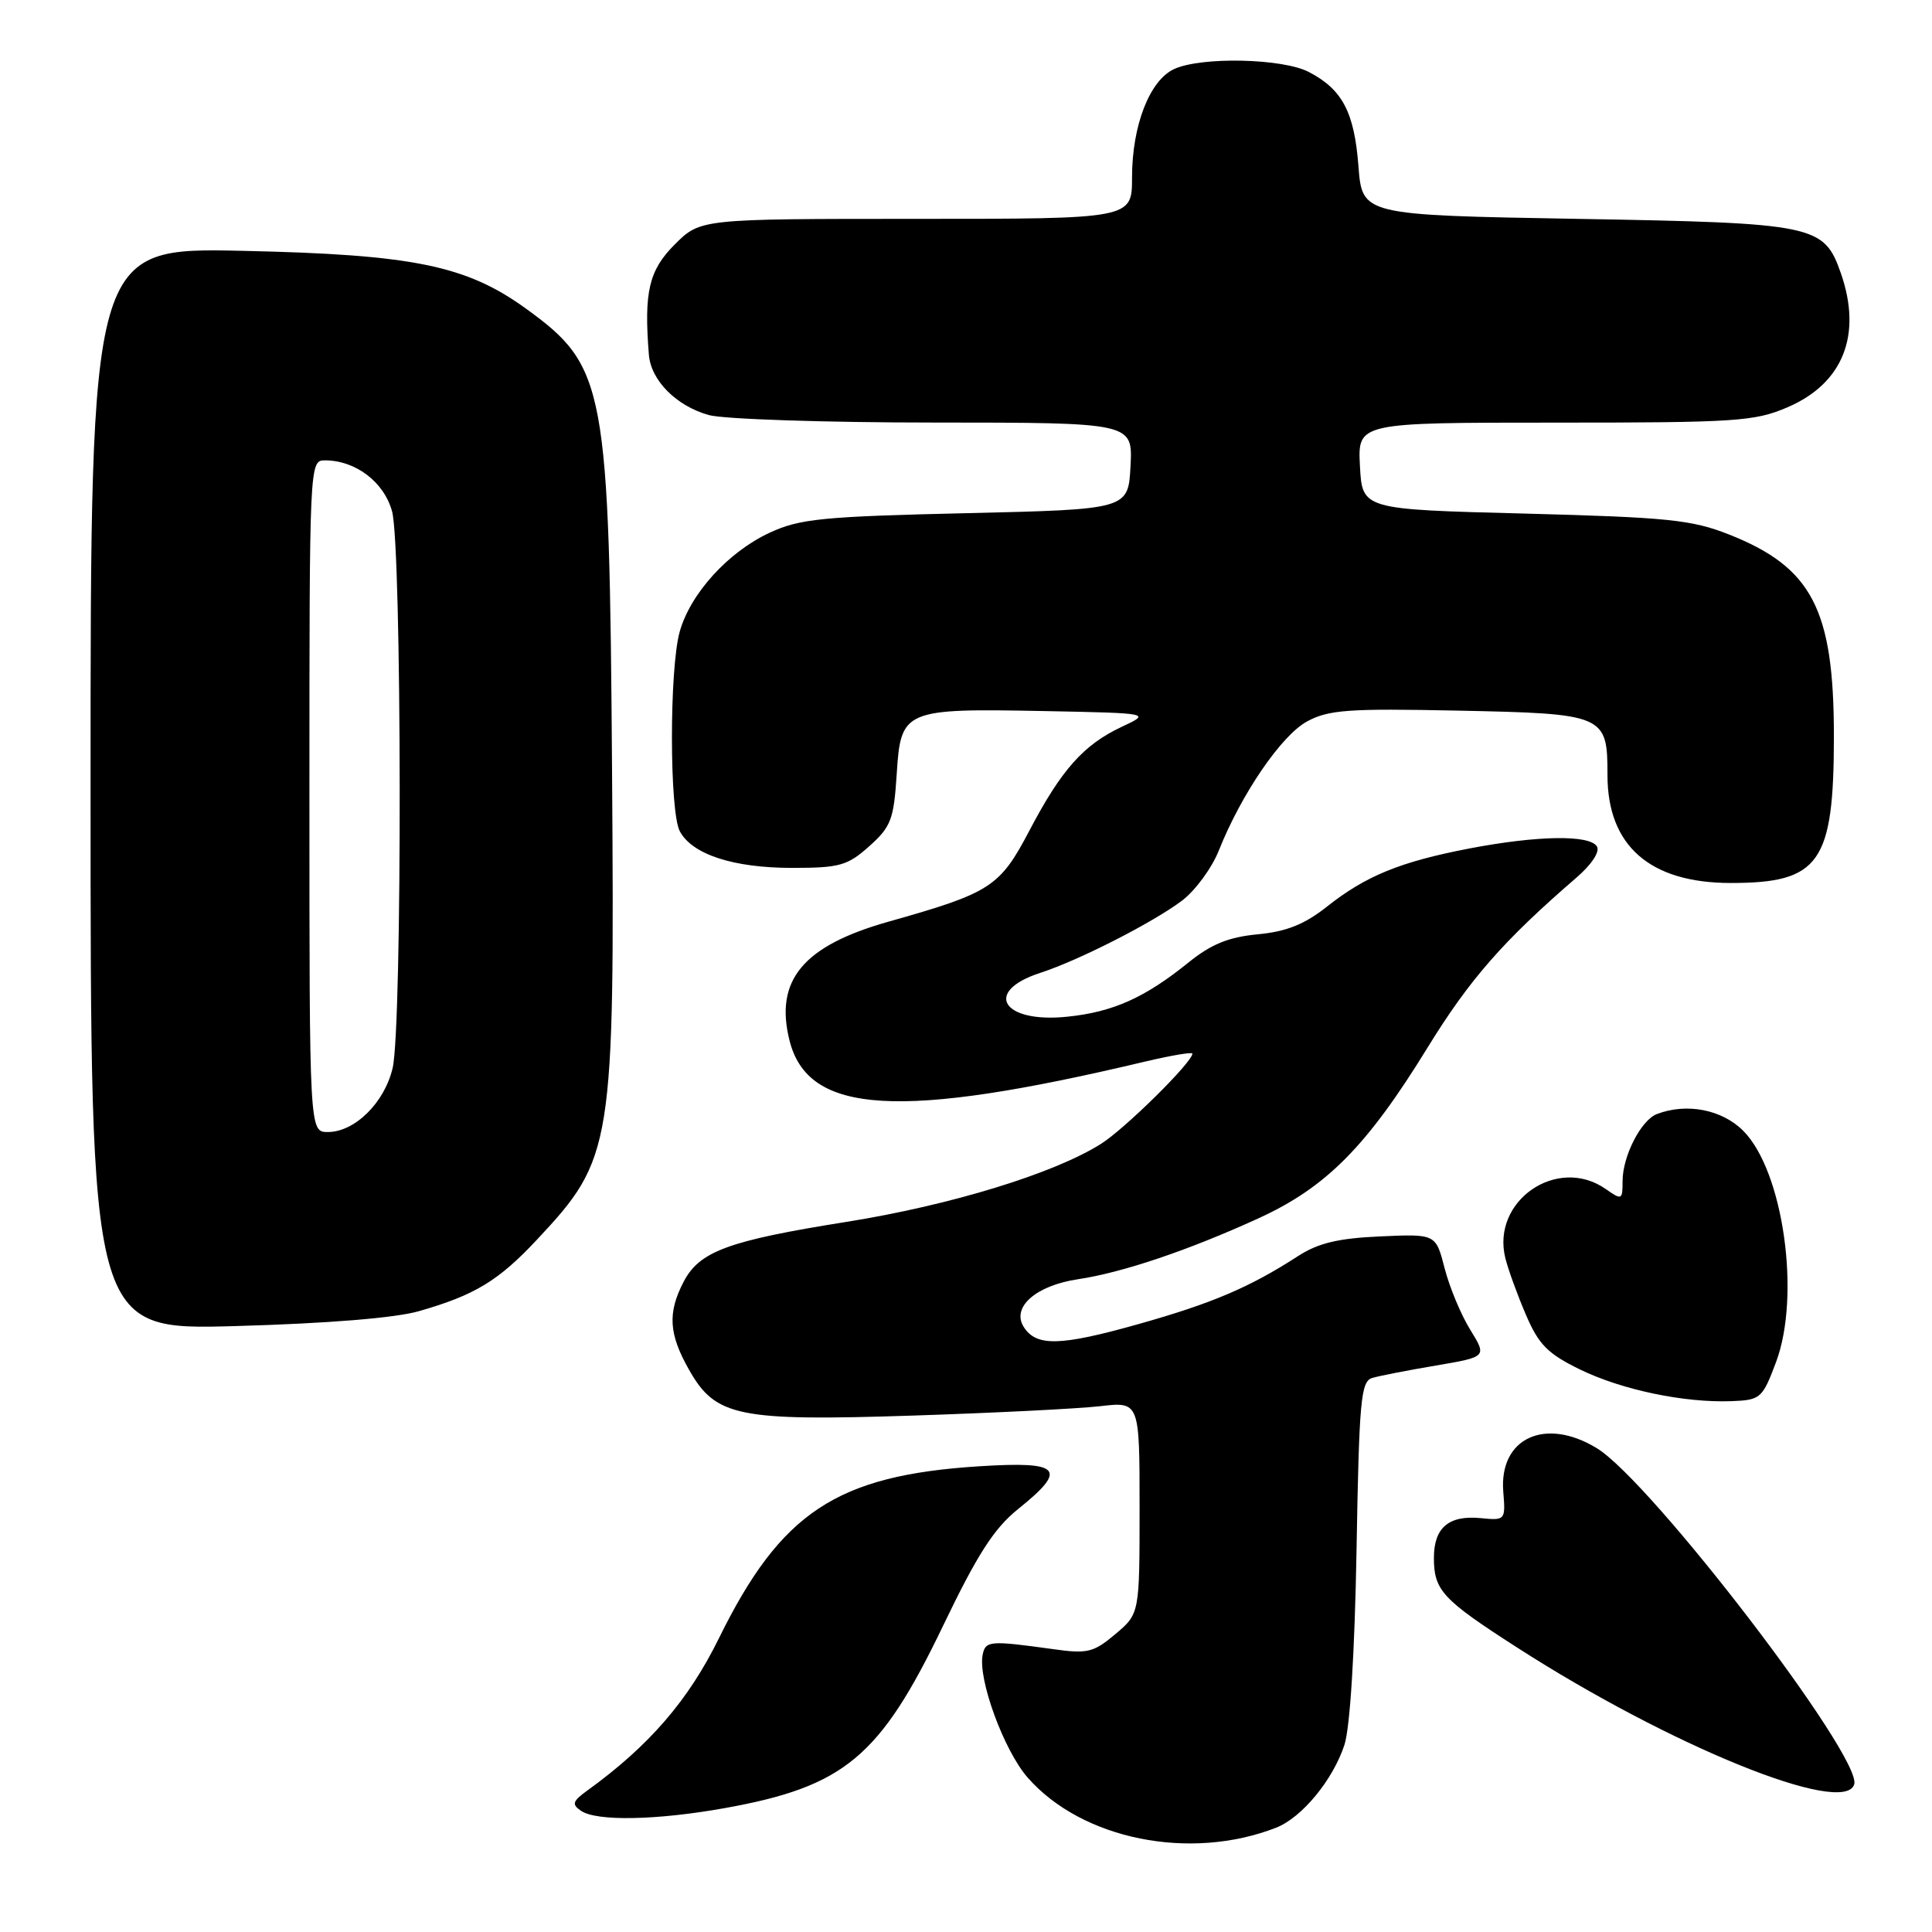 <?xml version="1.0" encoding="UTF-8" standalone="no"?>
<!DOCTYPE svg PUBLIC "-//W3C//DTD SVG 1.1//EN" "http://www.w3.org/Graphics/SVG/1.1/DTD/svg11.dtd" >
<svg xmlns="http://www.w3.org/2000/svg" xmlns:xlink="http://www.w3.org/1999/xlink" version="1.1" viewBox="0 0 256 256">
 <g >
 <path fill="currentColor"
d=" M 169.09 242.18 C 172.50 240.85 176.62 235.85 178.14 231.22 C 178.89 228.93 179.51 218.94 179.75 205.30 C 180.09 185.57 180.32 183.04 181.82 182.59 C 182.74 182.31 186.54 181.57 190.27 180.94 C 197.03 179.79 197.03 179.79 194.81 176.19 C 193.59 174.22 192.06 170.55 191.42 168.05 C 190.25 163.50 190.25 163.50 182.88 163.83 C 177.28 164.08 174.65 164.72 171.98 166.45 C 165.59 170.58 160.62 172.70 150.85 175.45 C 140.45 178.38 137.30 178.45 135.64 175.81 C 134.01 173.20 137.27 170.34 142.81 169.51 C 148.71 168.63 157.41 165.70 166.70 161.46 C 175.73 157.34 181.11 151.91 189.16 138.81 C 194.73 129.76 199.19 124.66 208.91 116.27 C 210.91 114.54 212.02 112.85 211.60 112.16 C 210.63 110.59 203.75 110.70 194.74 112.42 C 185.57 114.18 180.99 116.04 175.82 120.14 C 172.86 122.48 170.47 123.44 166.66 123.80 C 162.79 124.17 160.50 125.10 157.50 127.52 C 151.70 132.21 147.48 134.10 141.41 134.72 C 132.81 135.61 130.22 131.38 137.84 128.91 C 142.95 127.26 152.89 122.18 156.66 119.31 C 158.40 117.98 160.58 115.01 161.50 112.70 C 164.49 105.19 169.81 97.41 173.22 95.58 C 176.06 94.05 178.71 93.86 193.10 94.16 C 212.68 94.56 213.00 94.70 213.00 102.72 C 213.00 112.08 218.63 117.00 229.34 117.00 C 241.13 117.00 243.00 114.34 243.00 97.52 C 243.00 80.73 240.10 75.16 229.07 70.81 C 224.15 68.87 220.99 68.55 202.00 68.05 C 180.50 67.50 180.50 67.50 180.20 61.75 C 179.90 56.00 179.90 56.00 206.01 56.00 C 230.09 56.00 232.50 55.84 236.87 53.96 C 244.22 50.80 246.77 44.38 243.93 36.22 C 241.68 29.79 240.55 29.55 209.00 29.00 C 180.50 28.50 180.50 28.50 180.00 22.00 C 179.45 14.86 177.87 11.85 173.43 9.54 C 169.96 7.73 159.22 7.49 155.60 9.14 C 152.34 10.62 150.00 16.63 150.00 23.52 C 150.00 29.00 150.00 29.00 121.40 29.00 C 92.80 29.00 92.80 29.00 89.40 32.40 C 85.99 35.81 85.31 38.68 85.98 47.00 C 86.25 50.41 89.62 53.80 93.93 55.00 C 95.89 55.54 109.33 55.99 123.80 55.99 C 150.10 56.00 150.10 56.00 149.80 61.75 C 149.50 67.50 149.50 67.50 128.00 68.00 C 108.96 68.44 105.98 68.74 102.00 70.58 C 96.49 73.13 91.46 78.67 90.06 83.72 C 88.68 88.68 88.70 107.57 90.08 110.15 C 91.72 113.22 97.18 115.00 104.95 115.00 C 111.26 115.00 112.29 114.71 115.18 112.13 C 118.07 109.55 118.43 108.59 118.82 102.56 C 119.36 94.03 119.75 93.86 138.39 94.22 C 152.50 94.50 152.50 94.50 148.65 96.30 C 143.58 98.68 140.64 101.98 136.39 110.08 C 132.48 117.53 131.27 118.31 117.72 122.13 C 106.42 125.32 102.62 129.88 104.61 137.85 C 107.06 147.70 119.14 148.42 151.75 140.66 C 155.19 139.85 158.00 139.37 158.00 139.61 C 158.00 140.74 149.09 149.54 145.90 151.56 C 139.67 155.50 125.96 159.70 112.19 161.90 C 96.49 164.40 92.67 165.80 90.57 169.87 C 88.44 173.98 88.62 176.77 91.30 181.50 C 94.82 187.72 97.77 188.33 121.00 187.57 C 131.72 187.22 142.86 186.66 145.75 186.33 C 151.00 185.72 151.00 185.72 151.00 199.77 C 151.00 213.82 151.00 213.82 147.79 216.53 C 144.89 218.97 144.09 219.16 139.54 218.52 C 131.19 217.36 130.58 217.40 130.21 219.25 C 129.55 222.48 133.03 231.96 136.18 235.55 C 143.38 243.75 157.69 246.63 169.09 242.18 Z  M 96.00 239.59 C 111.89 236.74 116.60 232.82 124.93 215.49 C 129.52 205.93 131.71 202.53 134.90 199.96 C 141.55 194.62 140.62 193.60 129.75 194.29 C 110.85 195.49 103.48 200.37 95.25 217.10 C 91.21 225.31 86.02 231.32 77.87 237.22 C 75.85 238.68 75.72 239.08 77.00 239.95 C 79.06 241.35 87.02 241.20 96.00 239.59 Z  M 245.69 236.45 C 246.85 232.92 218.80 196.29 211.58 191.89 C 204.74 187.72 198.63 190.55 199.19 197.64 C 199.50 201.44 199.46 201.48 196.20 201.16 C 191.97 200.75 190.00 202.42 190.00 206.43 C 190.00 210.73 191.12 211.94 201.00 218.29 C 221.30 231.35 244.30 240.69 245.69 236.45 Z  M 235.33 180.50 C 238.64 171.68 236.30 155.15 230.98 149.83 C 228.16 147.01 223.49 146.11 219.54 147.62 C 217.44 148.43 215.00 153.20 215.00 156.51 C 215.00 159.00 214.90 159.05 212.78 157.56 C 206.36 153.06 197.56 159.12 199.47 166.73 C 199.85 168.25 201.08 171.63 202.20 174.23 C 203.89 178.18 205.09 179.38 209.37 181.47 C 214.95 184.18 223.20 185.90 229.47 185.66 C 233.28 185.51 233.53 185.29 235.33 180.50 Z  M 55.50 173.74 C 62.91 171.62 66.06 169.71 71.17 164.24 C 81.22 153.50 81.45 152.08 81.10 102.10 C 80.74 51.08 80.27 48.56 69.70 40.90 C 61.79 35.17 54.73 33.73 32.25 33.24 C 12.00 32.79 12.00 32.79 12.00 104.53 C 12.00 176.26 12.00 176.26 31.25 175.71 C 43.35 175.37 52.36 174.64 55.50 173.74 Z  M 41.00 105.50 C 41.00 61.31 41.01 61.00 43.05 61.00 C 47.11 61.00 50.87 63.85 51.95 67.75 C 53.25 72.44 53.32 135.90 52.03 141.50 C 50.97 146.09 47.02 150.00 43.44 150.00 C 41.00 150.00 41.00 150.00 41.00 105.50 Z "/>
</g>
</svg>